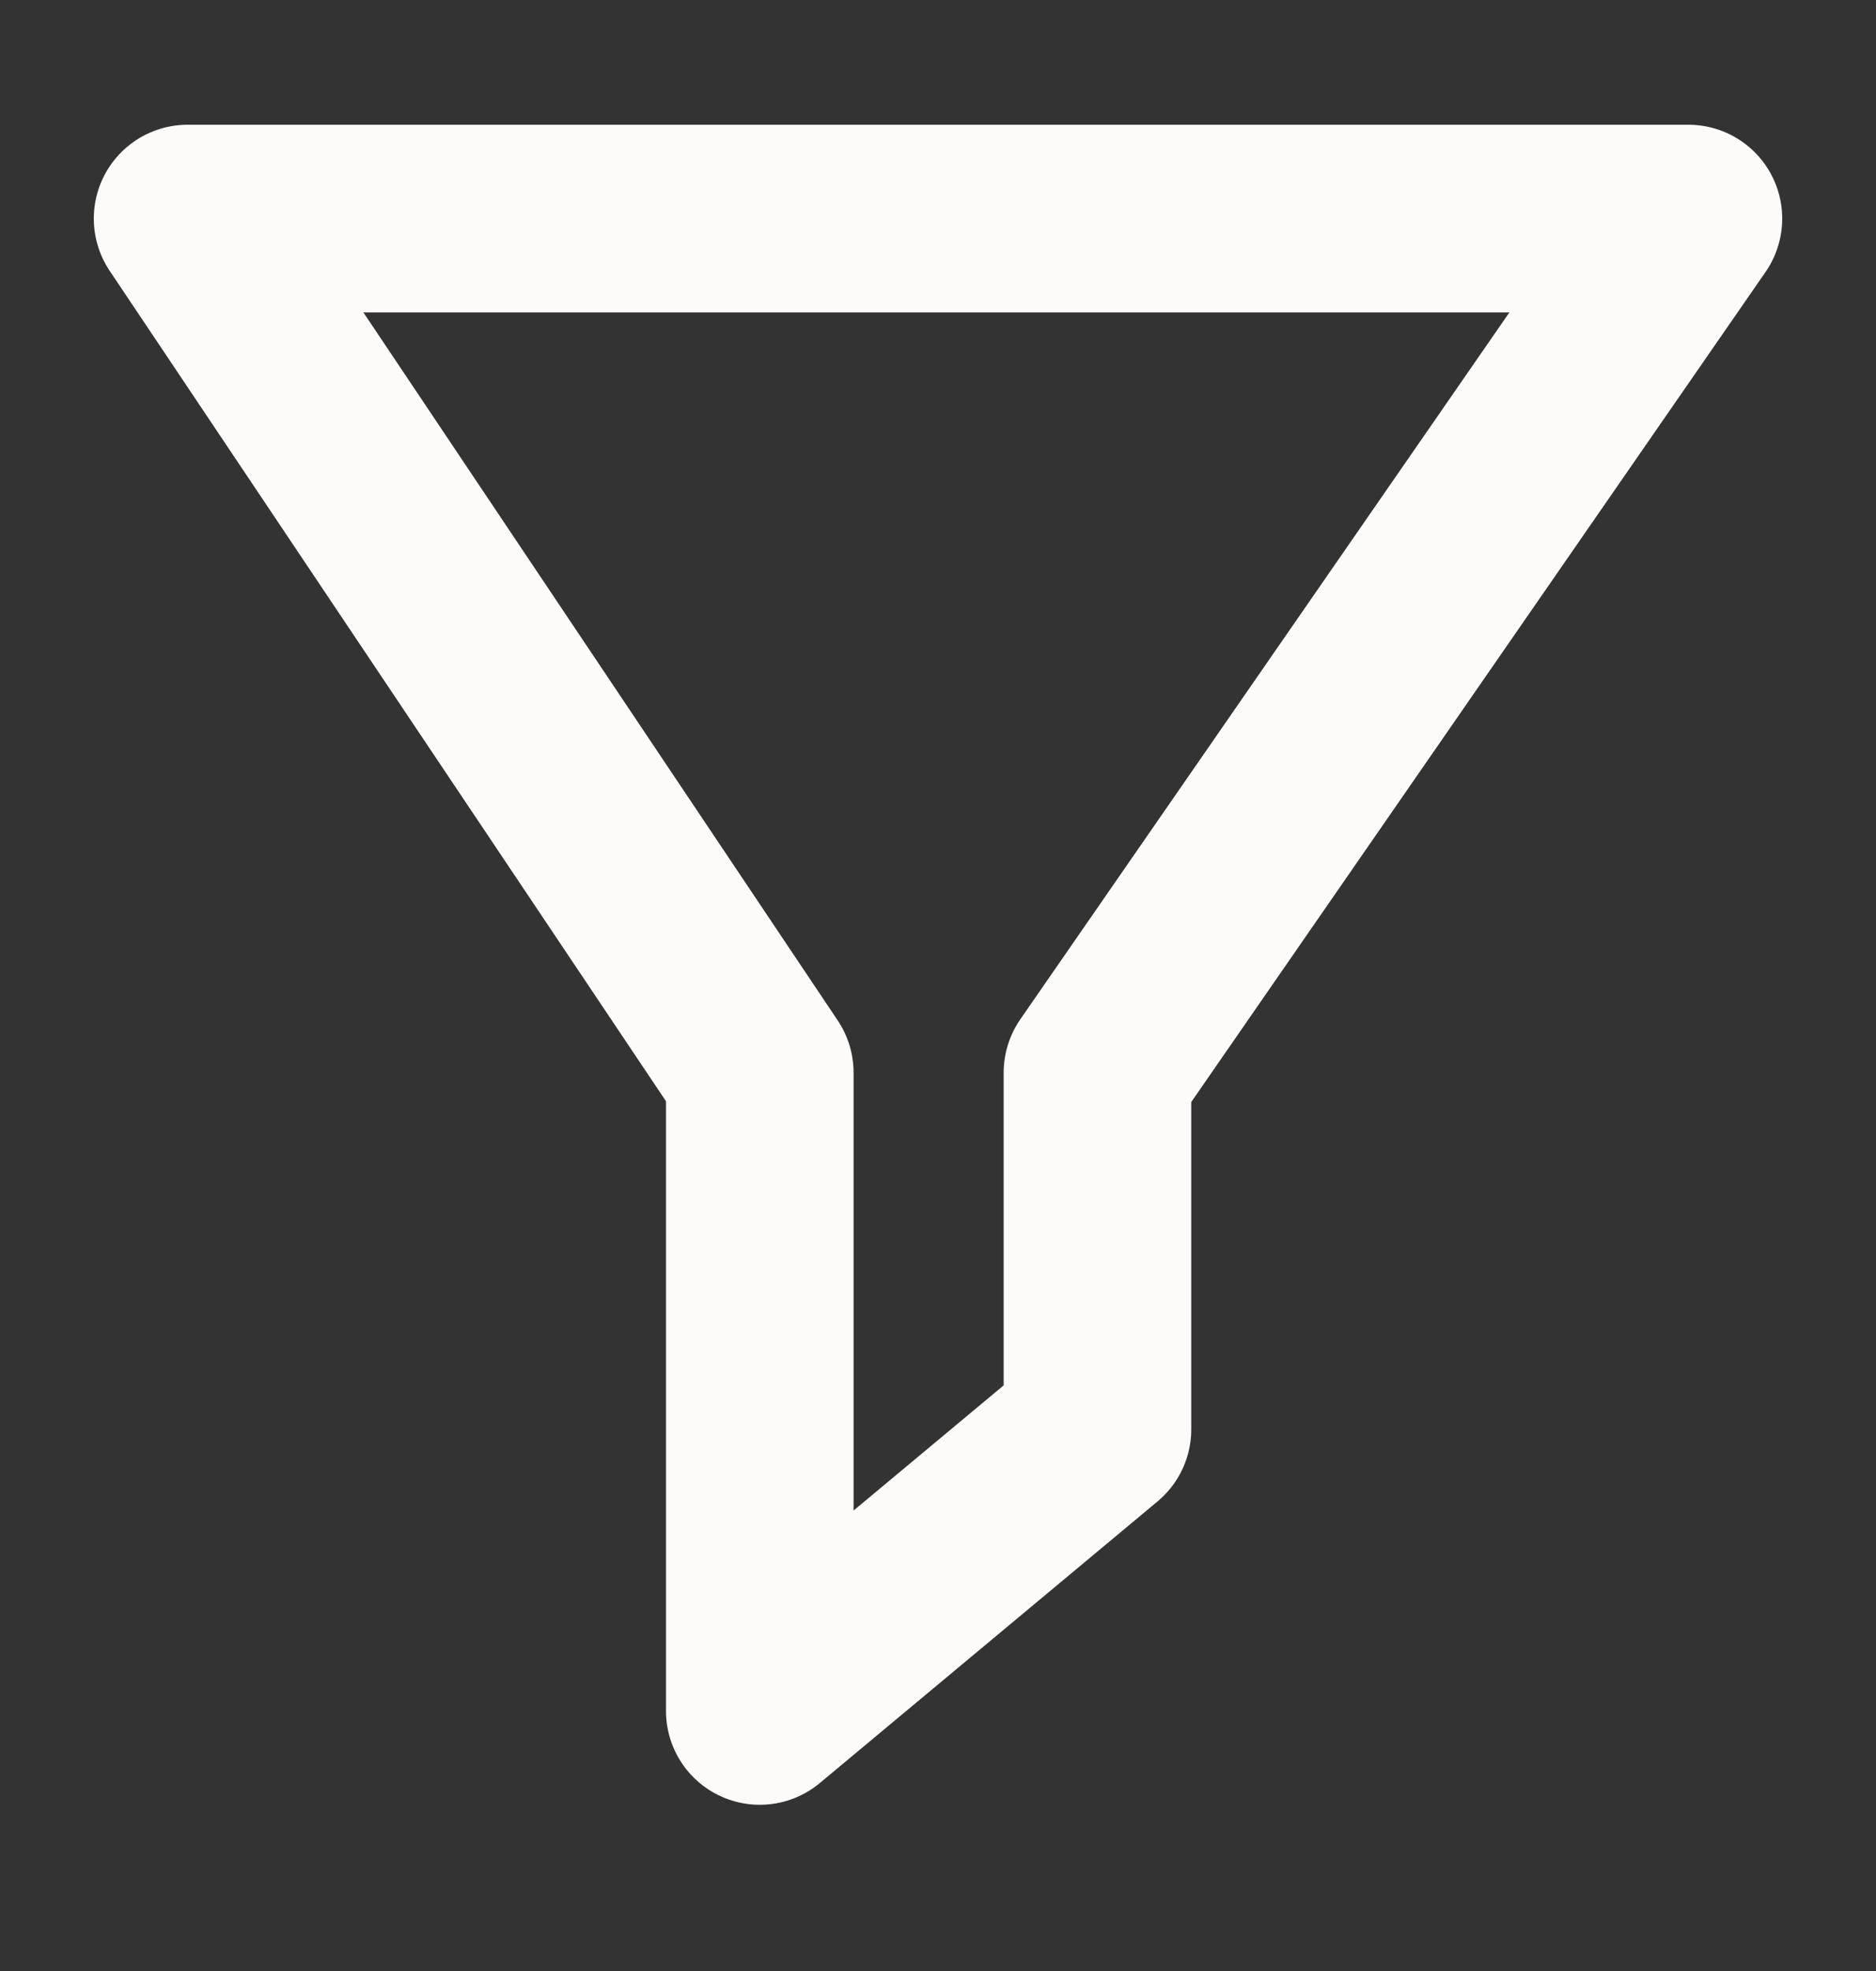 <svg width="20" height="21" viewBox="0 0 20 21" fill="none" xmlns="http://www.w3.org/2000/svg">
<rect x="0" y="0" width="20" height="21" fill="#333333" stroke="none"/>
<g clip-path="url(#clip0_2645_7756)">
<path d="M2 2.329H18L11.7 11.429V15.229L8.1 18.229V11.429L2 2.329Z" stroke="#FDFBF9" stroke-width="2" stroke-miterlimit="10" stroke-linecap="round" stroke-linejoin="round"/>
</g>
<defs>
<clipPath id="clip0_2645_7756">
<rect width="20" height="20" fill="white" transform="translate(0 0.229)"/>
</clipPath>
</defs>
</svg>

